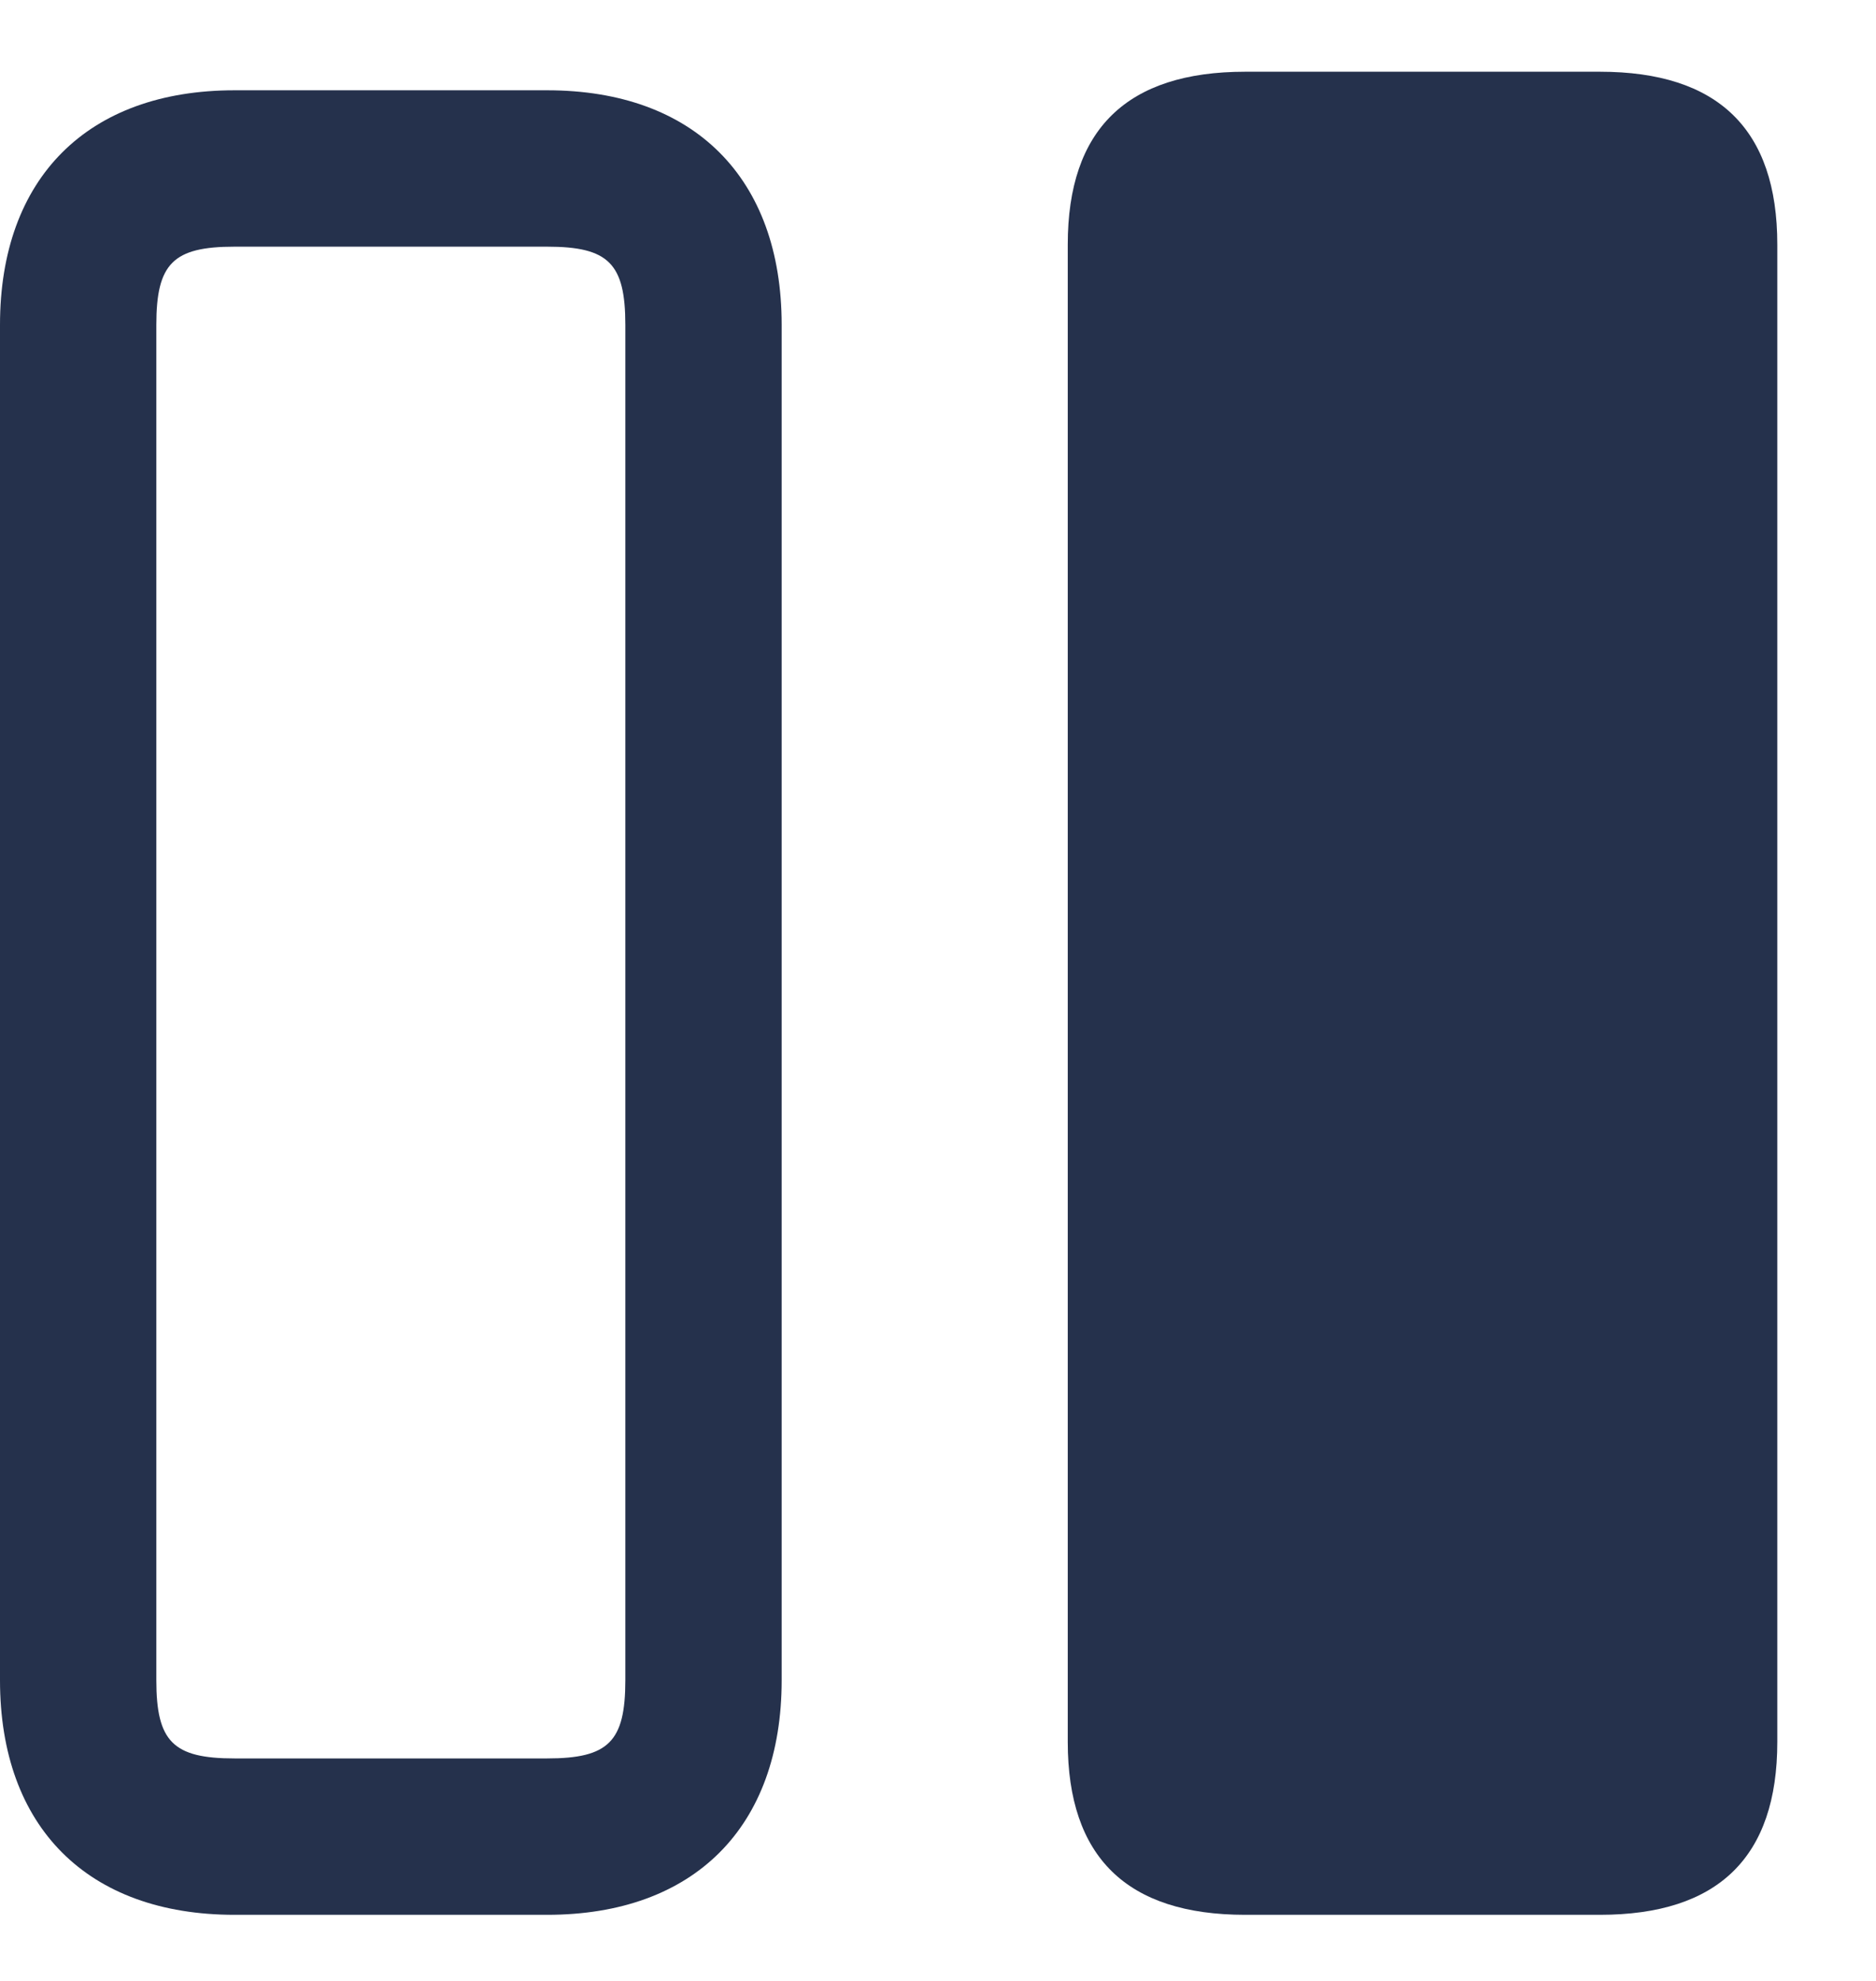 <svg width="18" height="19" viewBox="0 0 18 19" fill="none" xmlns="http://www.w3.org/2000/svg">
<path d="M5.25 18.366H2.25C0.841 18.366 0 17.525 0 16.116V3.116C0 1.707 0.841 0.866 2.25 0.866H5.25C6.659 0.866 7.5 1.707 7.5 3.116V16.116C7.5 17.525 6.659 18.366 5.25 18.366ZM2.25 2.366C1.661 2.366 1.5 2.527 1.5 3.116V16.116C1.5 16.705 1.661 16.866 2.25 16.866H5.25C5.839 16.866 6 16.705 6 16.116V3.116C6 2.527 5.839 2.366 5.25 2.366H2.25Z" fill="#25314C"/>
<path d="M17.053 16.708V2.345C17.053 1.24 16.486 0.688 15.351 0.688H11.947C10.812 0.688 10.245 1.24 10.245 2.345V16.708C10.245 17.813 10.812 18.366 11.947 18.366H15.351C16.486 18.366 17.053 17.813 17.053 16.708Z" fill="#25314C"/>
</svg>
